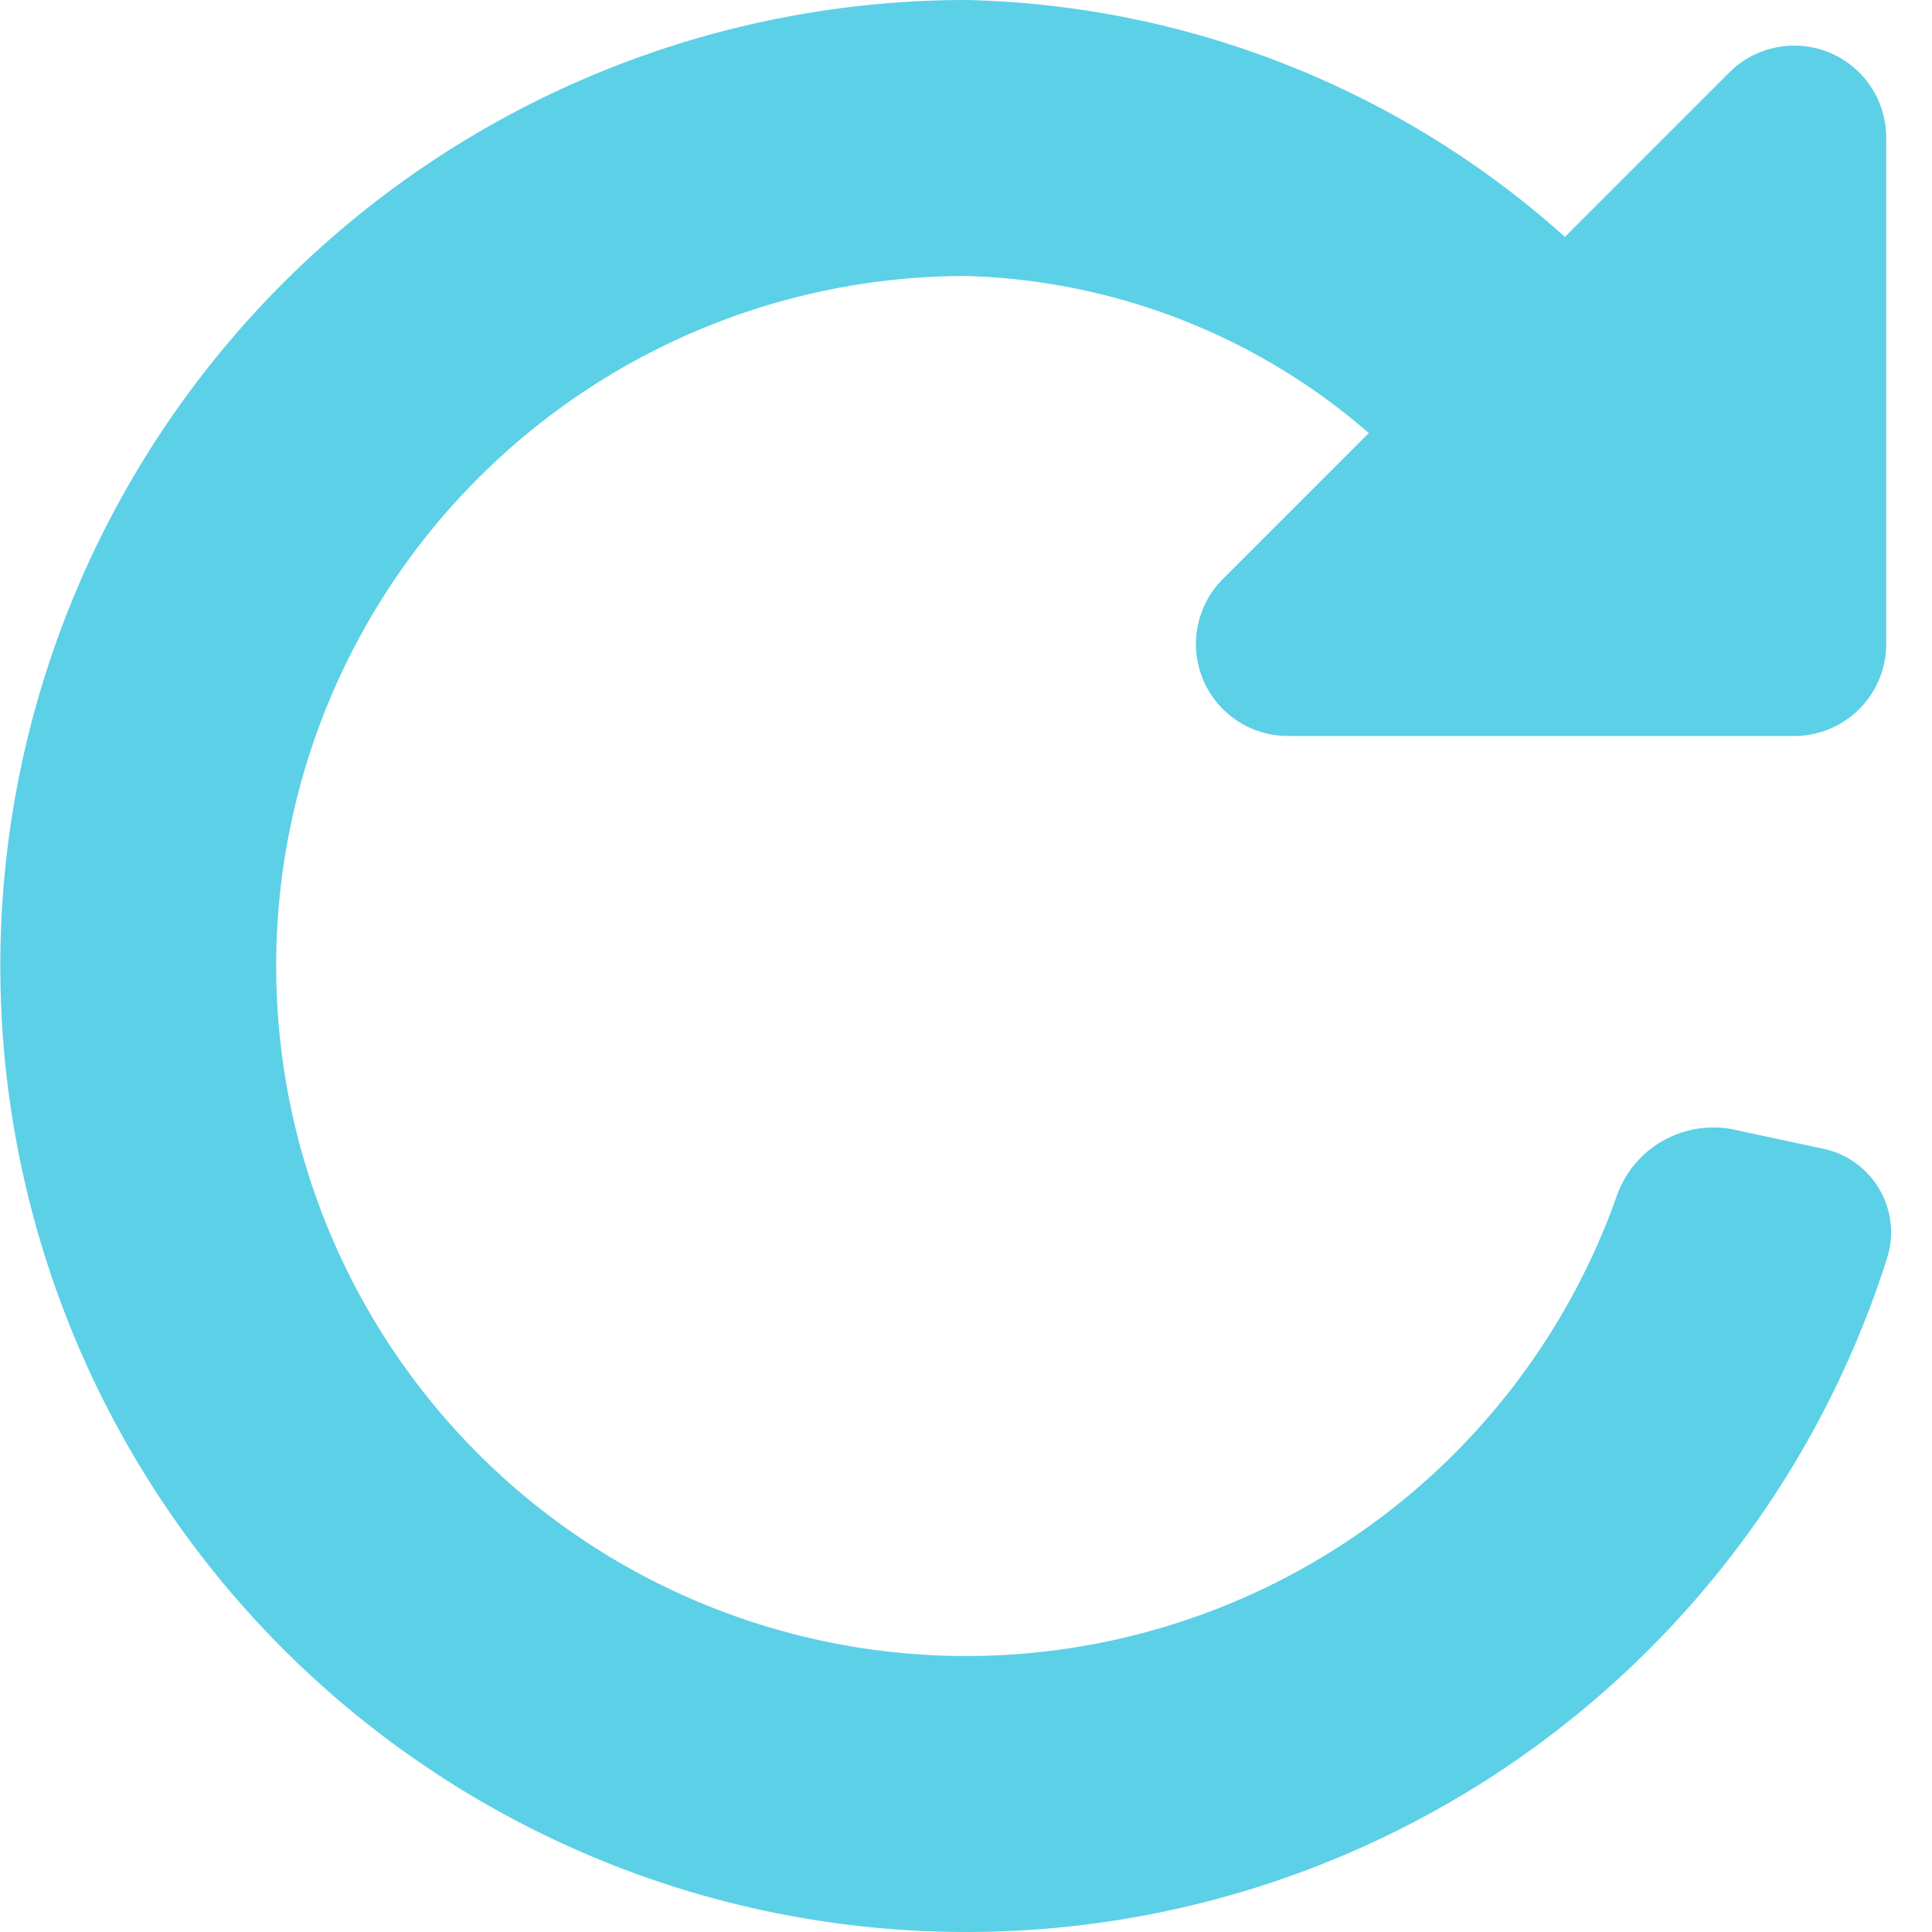 <svg xmlns="http://www.w3.org/2000/svg" width="20" height="20" viewBox="0 0 20 20">
  <g id="ic-reset" transform="translate(-569 491)">
    <path id="refresh-arrow" d="M15.67,5.983A6.633,6.633,0,0,0,11.5,4.357a7.143,7.143,0,1,0,6.728,9.548,1.062,1.062,0,0,1,1.191-.718l.932.2a.885.885,0,0,1,.69,1.118A10,10,0,1,1,11.5,1.5a9.6,9.6,0,0,1,6.2,2.452l1.7-1.7a.952.952,0,0,1,1.626.673V8.167a.952.952,0,0,1-.952.952H14.833a.952.952,0,0,1-.673-1.626Z" transform="translate(567.5 -492.5)" fill="#5cd0e7"/>
    <rect id="Rectangle_10" data-name="Rectangle 10" width="20" height="20" transform="translate(569 -491)" fill="none"/>
  </g>
</svg>
